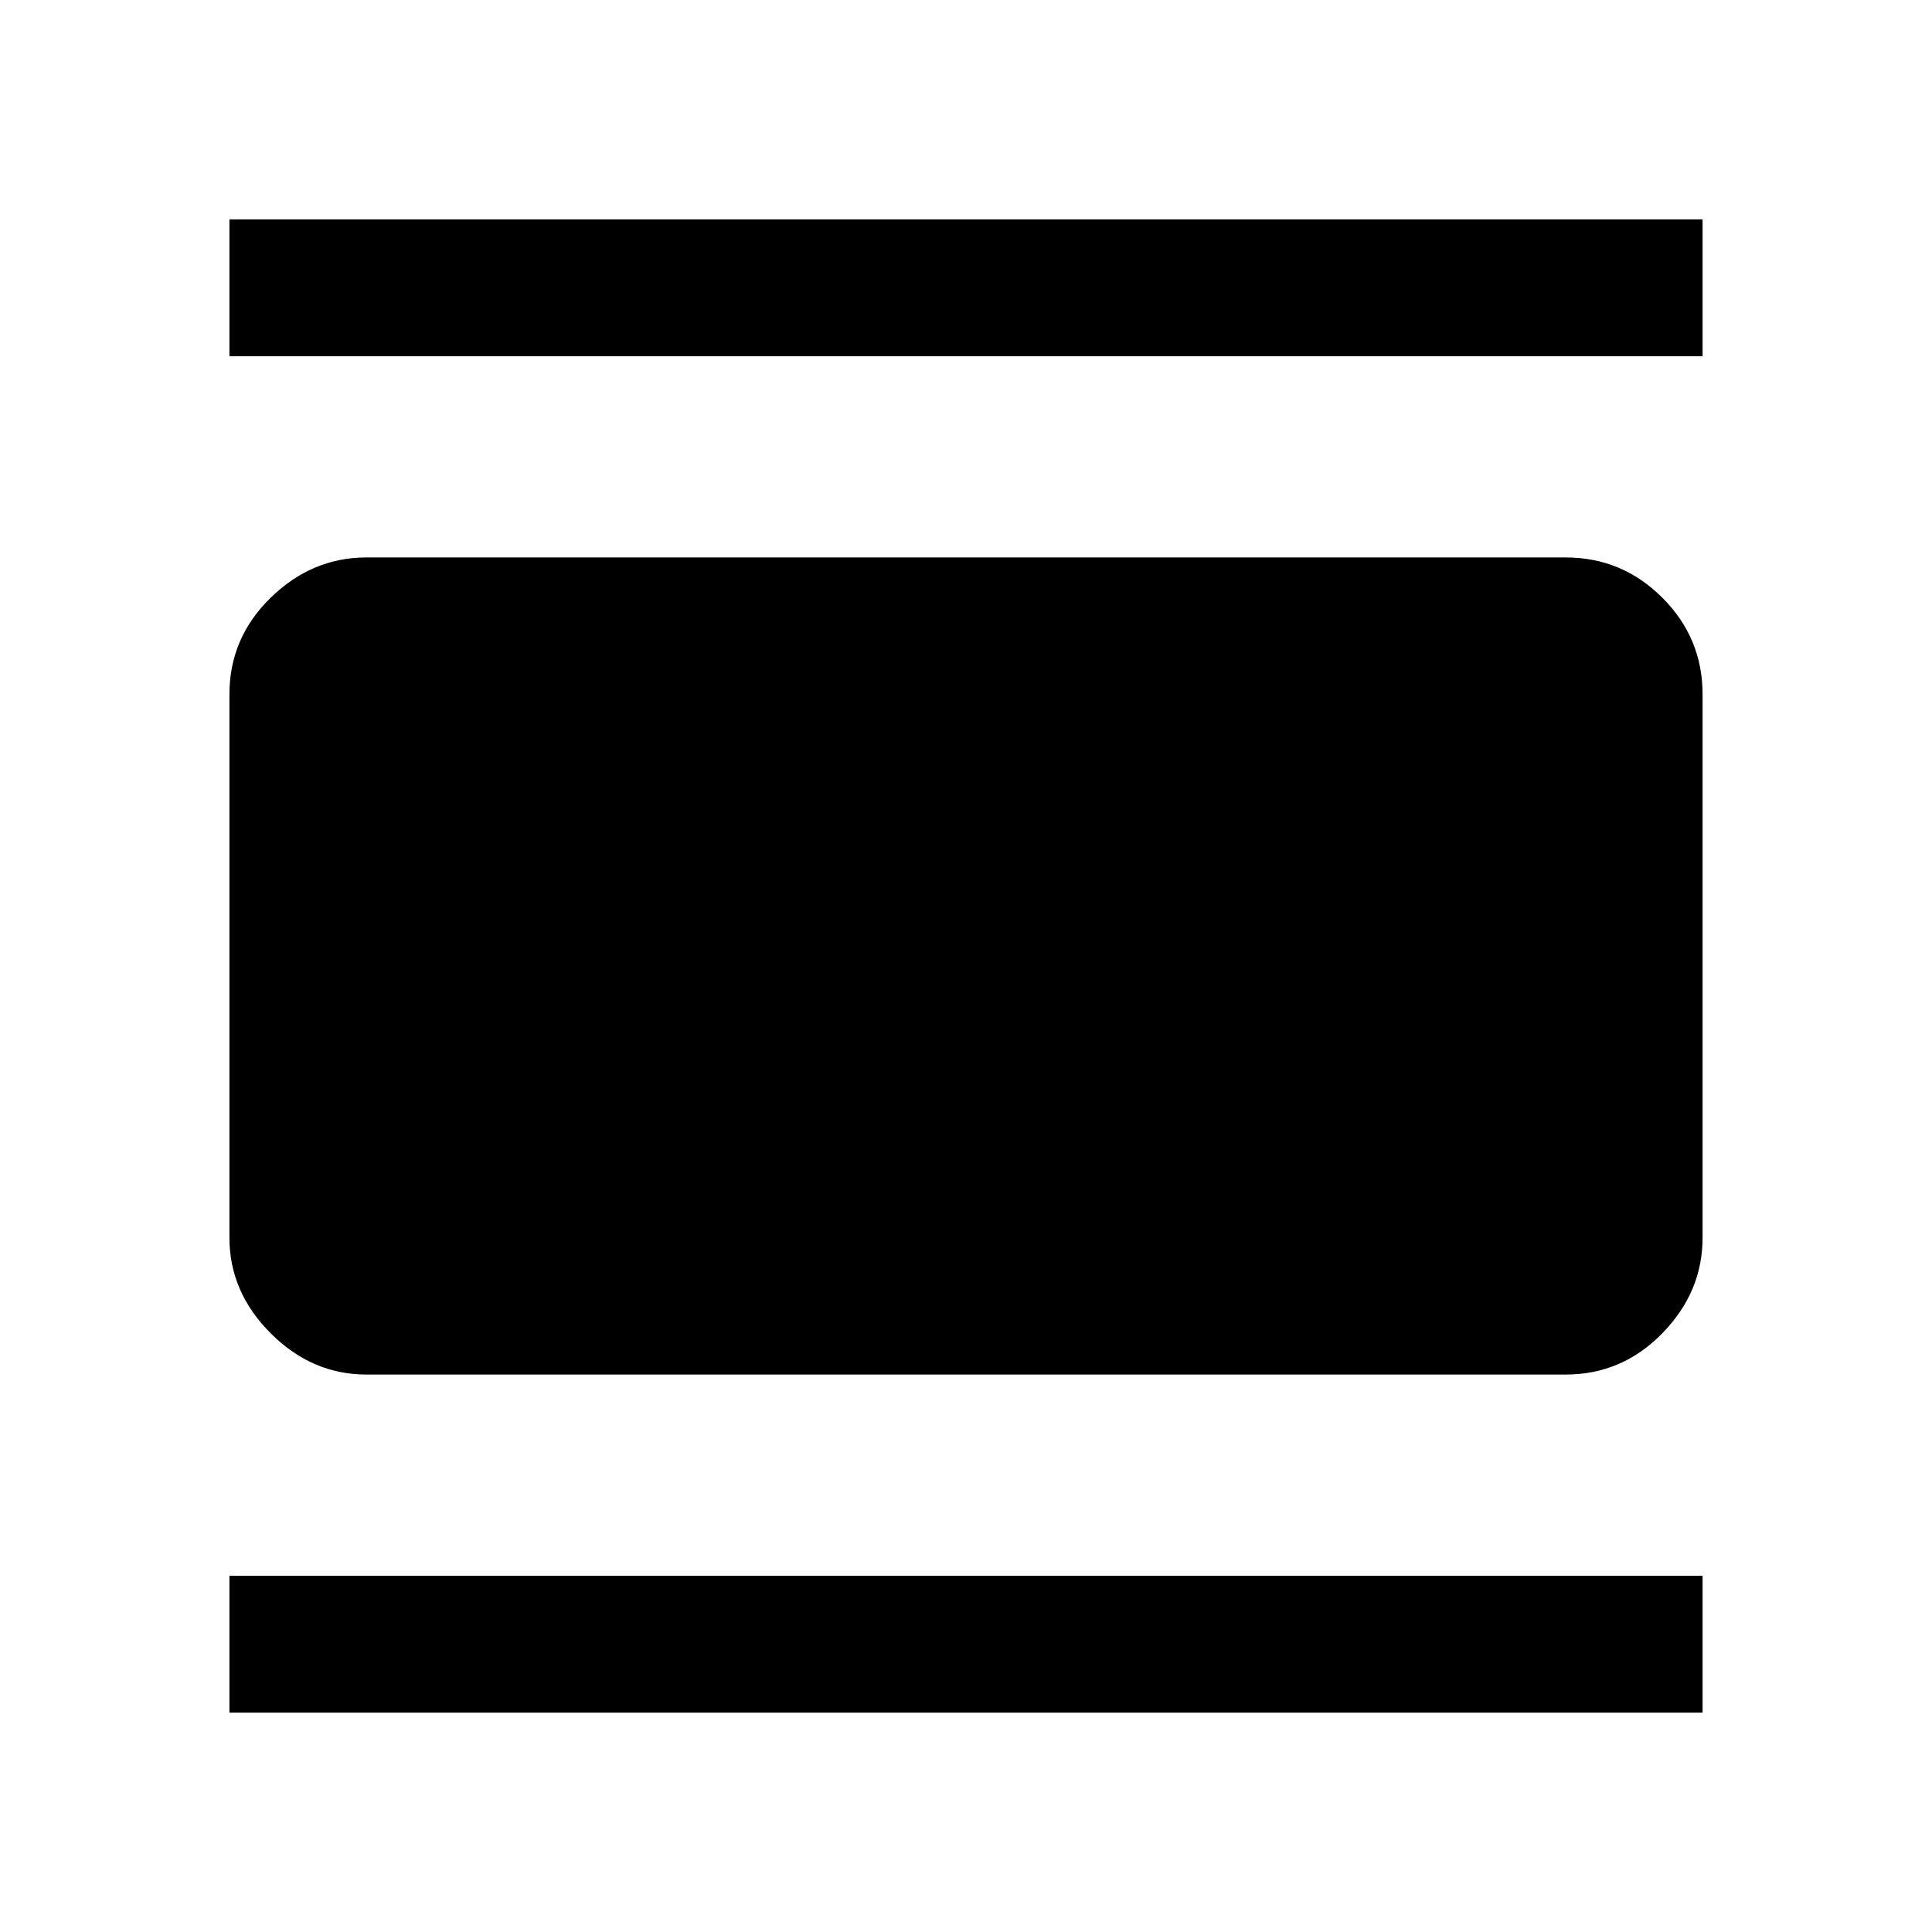 <svg xmlns="http://www.w3.org/2000/svg" width="48" height="48" viewBox="0 0 48 48"><path d="M9.1 34.15q-1.35 0-2.375-1.025T5.7 30.75v-13.5q0-1.4 1.025-2.4t2.375-1h29.8q1.4 0 2.4 1t1 2.4v13.5q0 1.35-1 2.375t-2.4 1.025ZM5.7 8.85v-3.4h36.6v3.4Zm0 33.7v-3.4h36.6v3.4Z"/></svg>